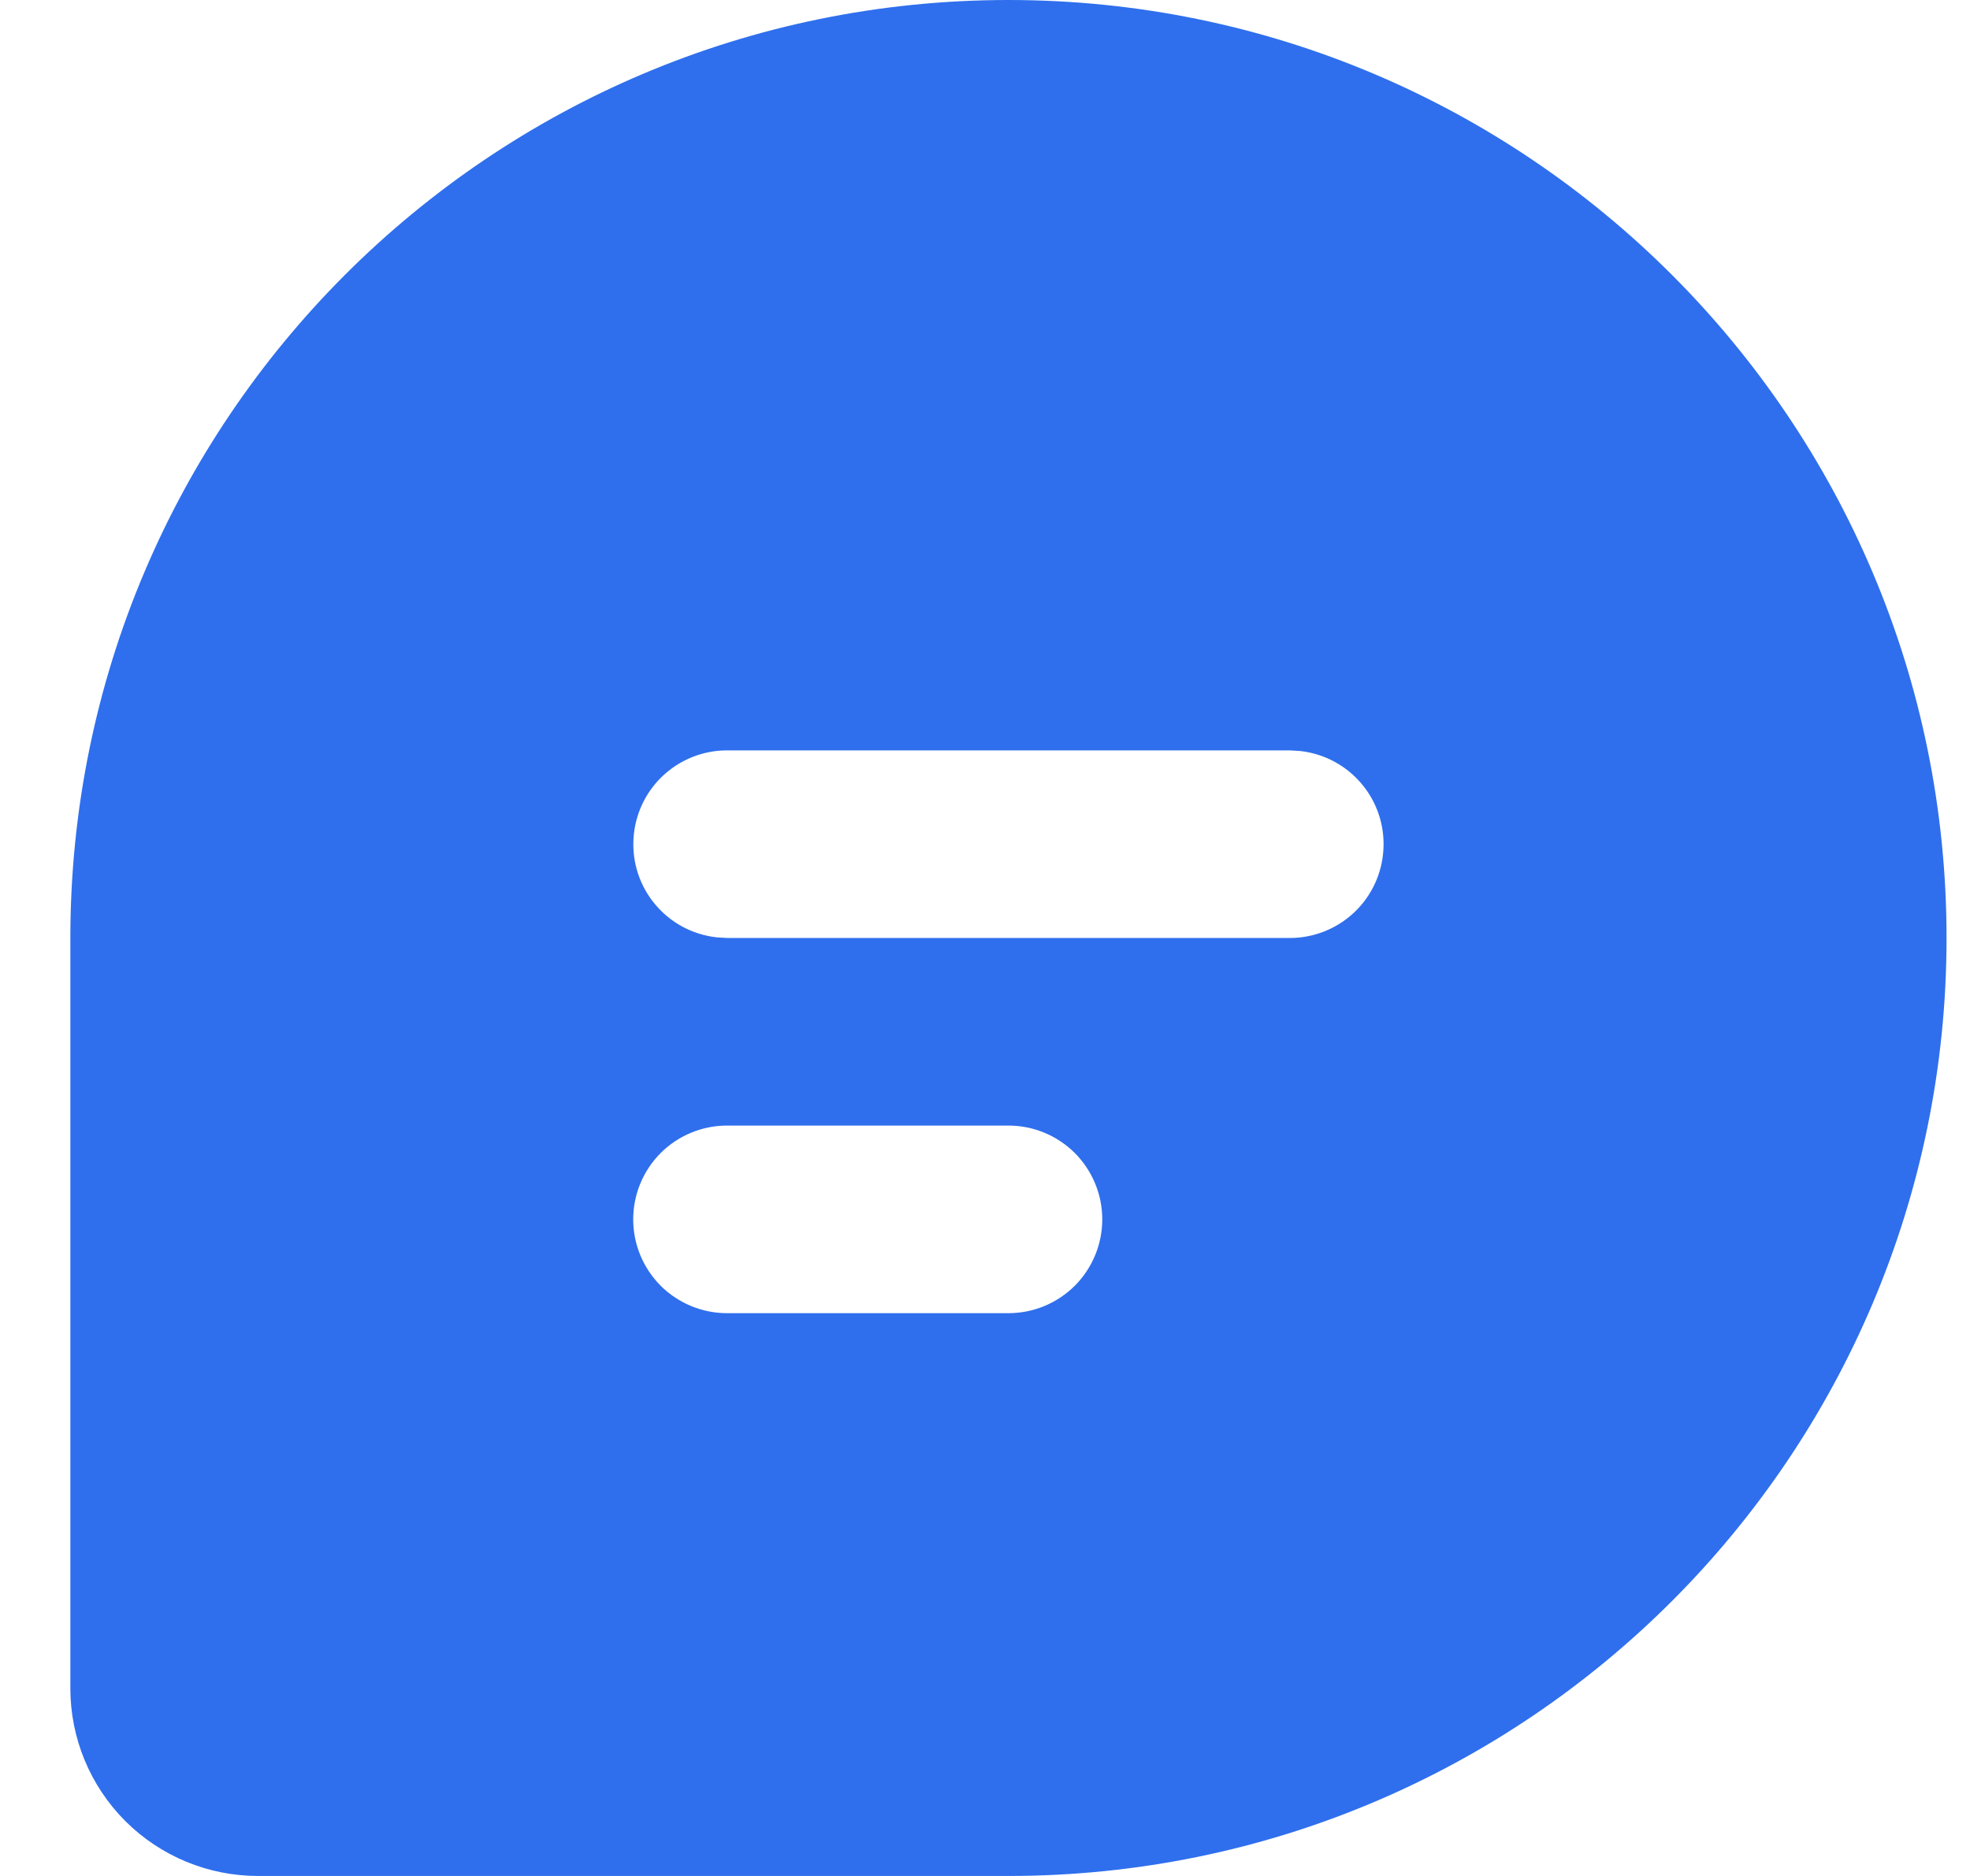 <svg width="21" height="20" viewBox="0 0 21 20" fill="none" xmlns="http://www.w3.org/2000/svg">
<path d="M13.78 7.501L13.765 7.5H13.75L7.75 7.5L7.749 7.5C7.367 7.5 6.999 7.647 6.721 7.909C6.443 8.172 6.276 8.53 6.254 8.912C6.231 9.294 6.355 9.67 6.601 9.963C6.846 10.256 7.194 10.444 7.574 10.489L7.588 10.491L7.603 10.492L7.72 10.499L7.735 10.5H7.75H13.75H13.751C14.133 10.5 14.501 10.353 14.779 10.091C15.057 9.828 15.224 9.47 15.246 9.088C15.269 8.706 15.145 8.33 14.899 8.037C14.654 7.744 14.306 7.556 13.926 7.511L13.912 7.509L13.897 7.508L13.78 7.501ZM10.75 0.5C15.997 0.5 20.25 4.753 20.25 10C20.25 15.247 15.997 19.5 10.75 19.5H2.75C2.352 19.5 1.971 19.342 1.689 19.061C1.408 18.779 1.25 18.398 1.25 18V10C1.25 4.753 5.503 0.5 10.75 0.5ZM10.75 11.5H7.75C7.352 11.5 6.971 11.658 6.689 11.939C6.408 12.221 6.25 12.602 6.25 13C6.25 13.398 6.408 13.779 6.689 14.061C6.971 14.342 7.352 14.5 7.75 14.5H10.75C11.148 14.5 11.529 14.342 11.811 14.061C12.092 13.779 12.25 13.398 12.25 13C12.25 12.602 12.092 12.221 11.811 11.939C11.529 11.658 11.148 11.5 10.75 11.5Z" fill="#2F6FED" stroke="#2F6FED"/>
</svg>

